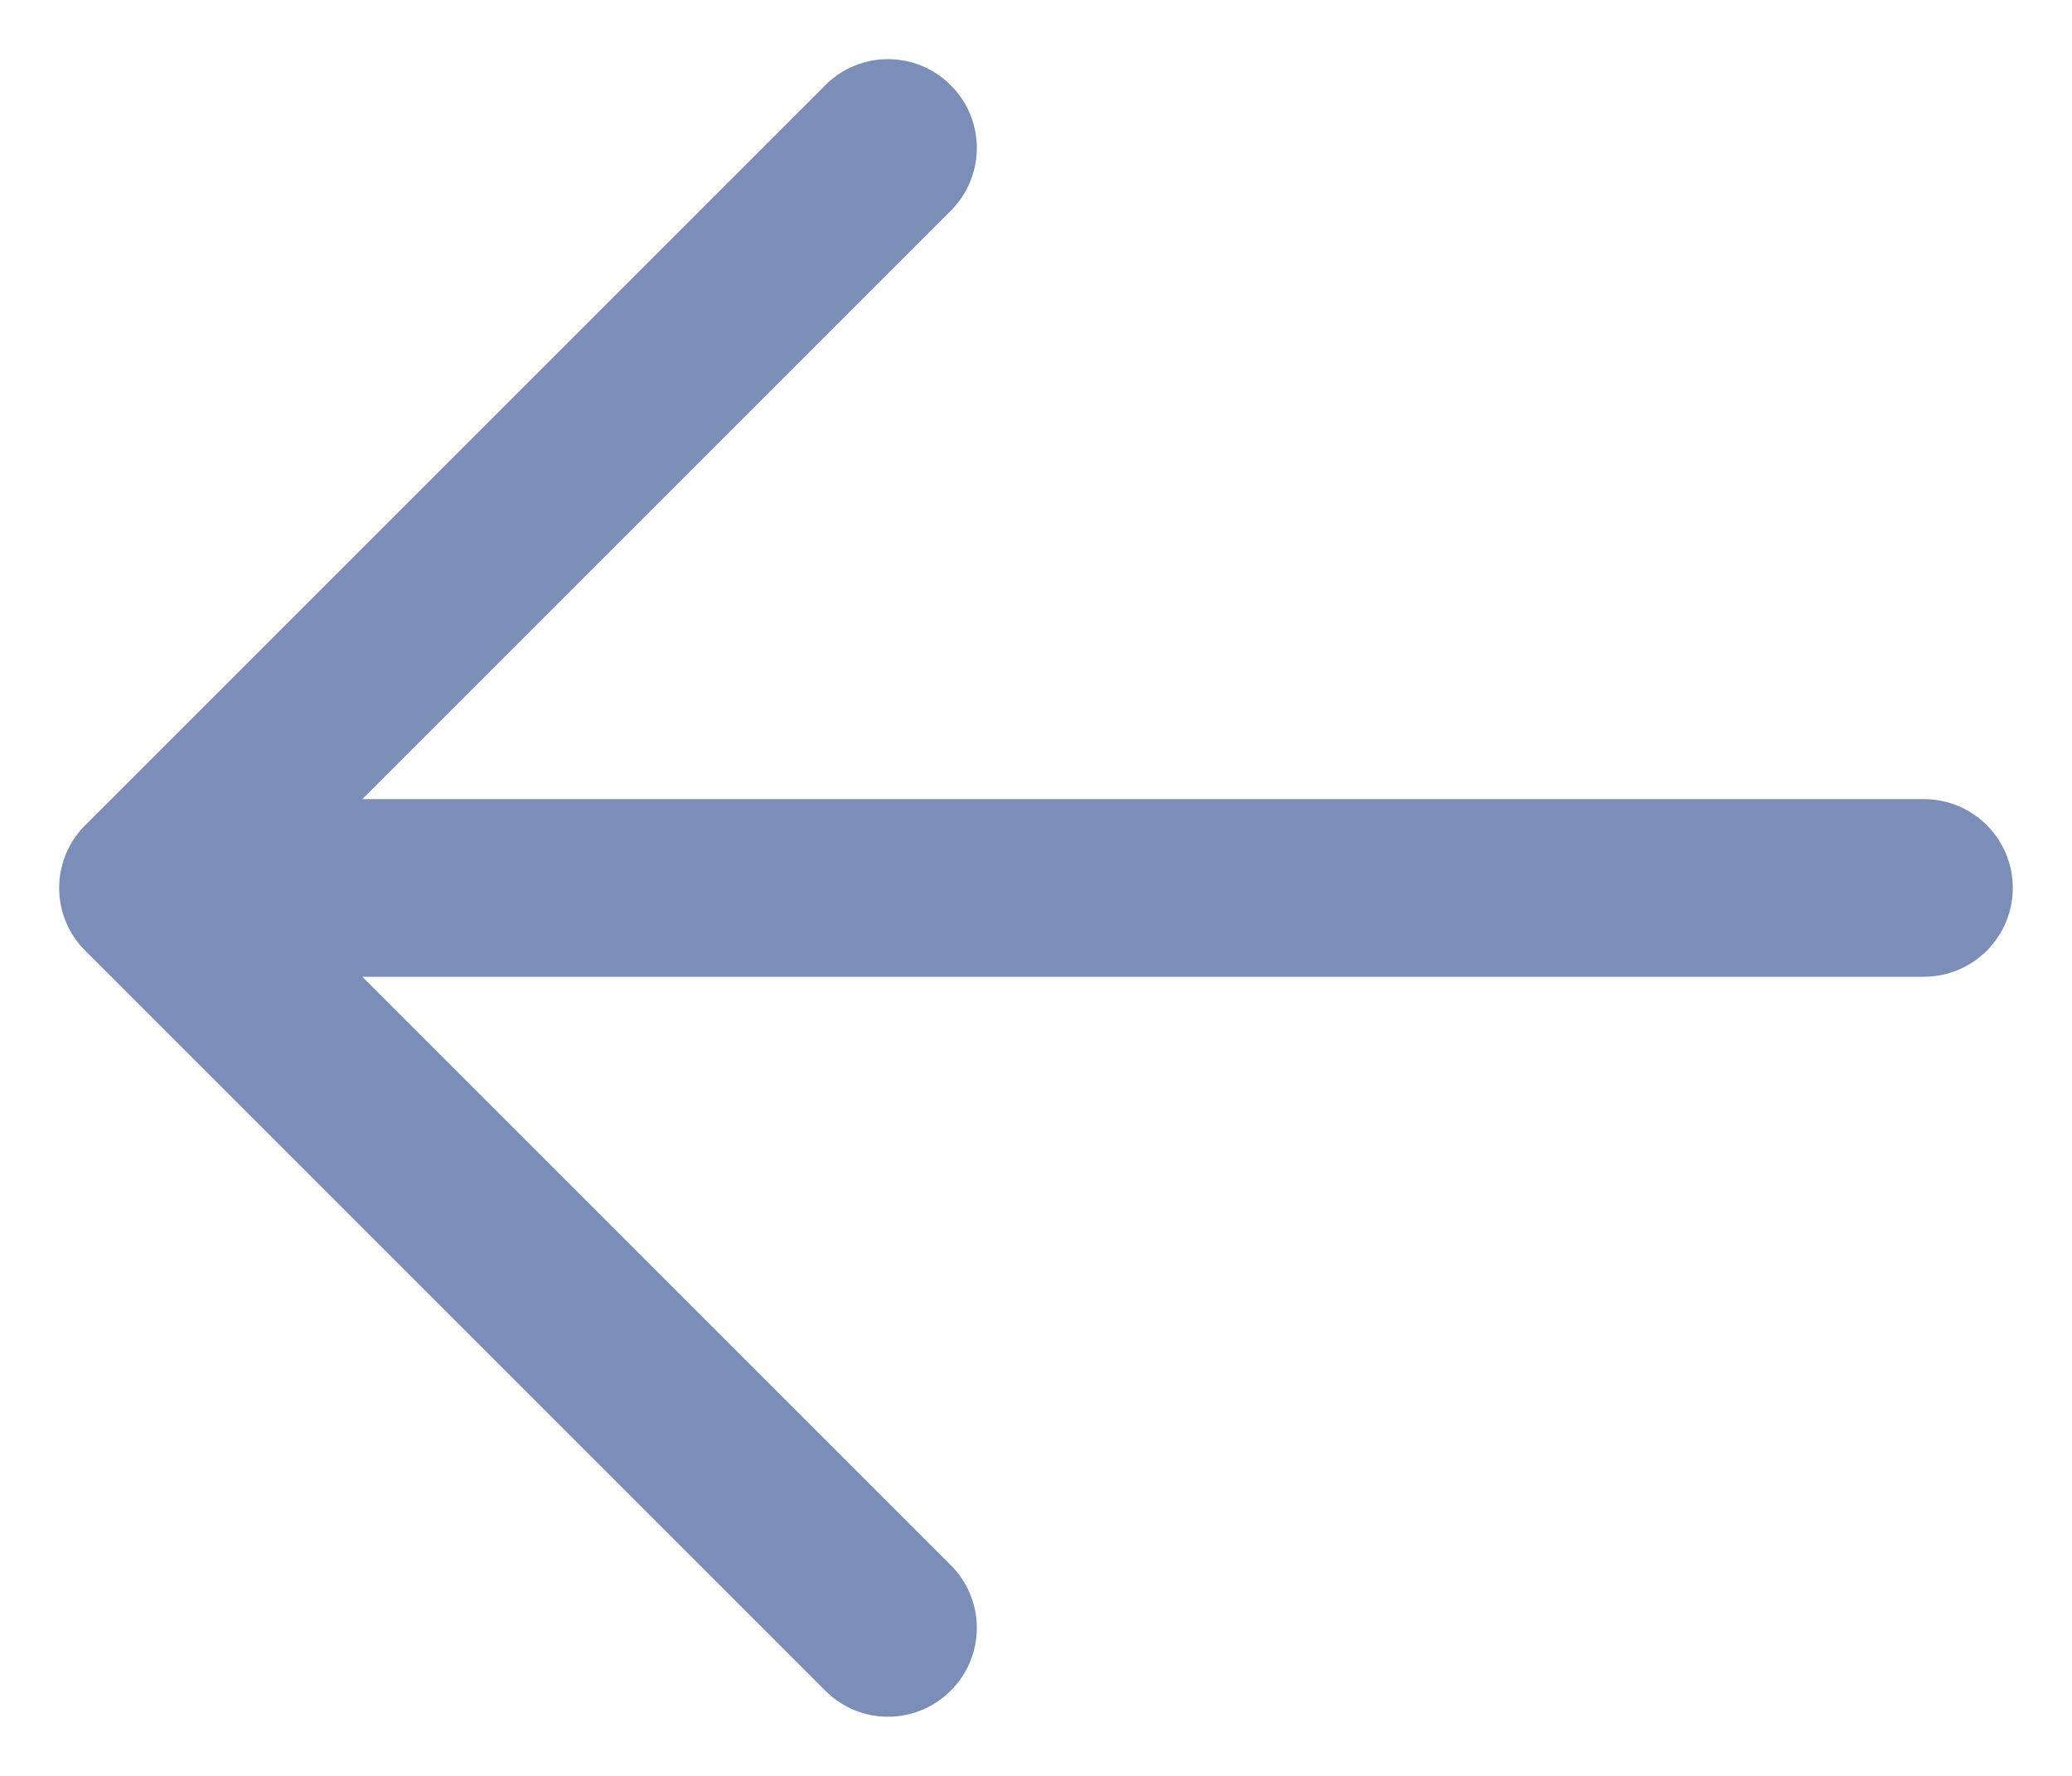 <svg width="14" height="12" viewBox="0 0 14 12" fill="none" xmlns="http://www.w3.org/2000/svg">
<path d="M12 5.6C12.331 5.6 12.6 5.331 12.6 5C12.6 4.669 12.331 4.4 12 4.4V5.6ZM0 5L-0.424 4.576C-0.659 4.81 -0.659 5.19 -0.424 5.424L0 5ZM5.424 0.424C5.659 0.19 5.659 -0.19 5.424 -0.424C5.19 -0.659 4.81 -0.659 4.576 -0.424L5.424 0.424ZM4.576 10.424C4.81 10.659 5.19 10.659 5.424 10.424C5.659 10.19 5.659 9.81 5.424 9.576L4.576 10.424ZM12 4.4H0V5.6H12V4.4ZM0.424 5.424L5.424 0.424L4.576 -0.424L-0.424 4.576L0.424 5.424ZM-0.424 5.424L4.576 10.424L5.424 9.576L0.424 4.576L-0.424 5.424Z" transform="translate(1 1)" fill="#7A8EB8"/>
</svg>

